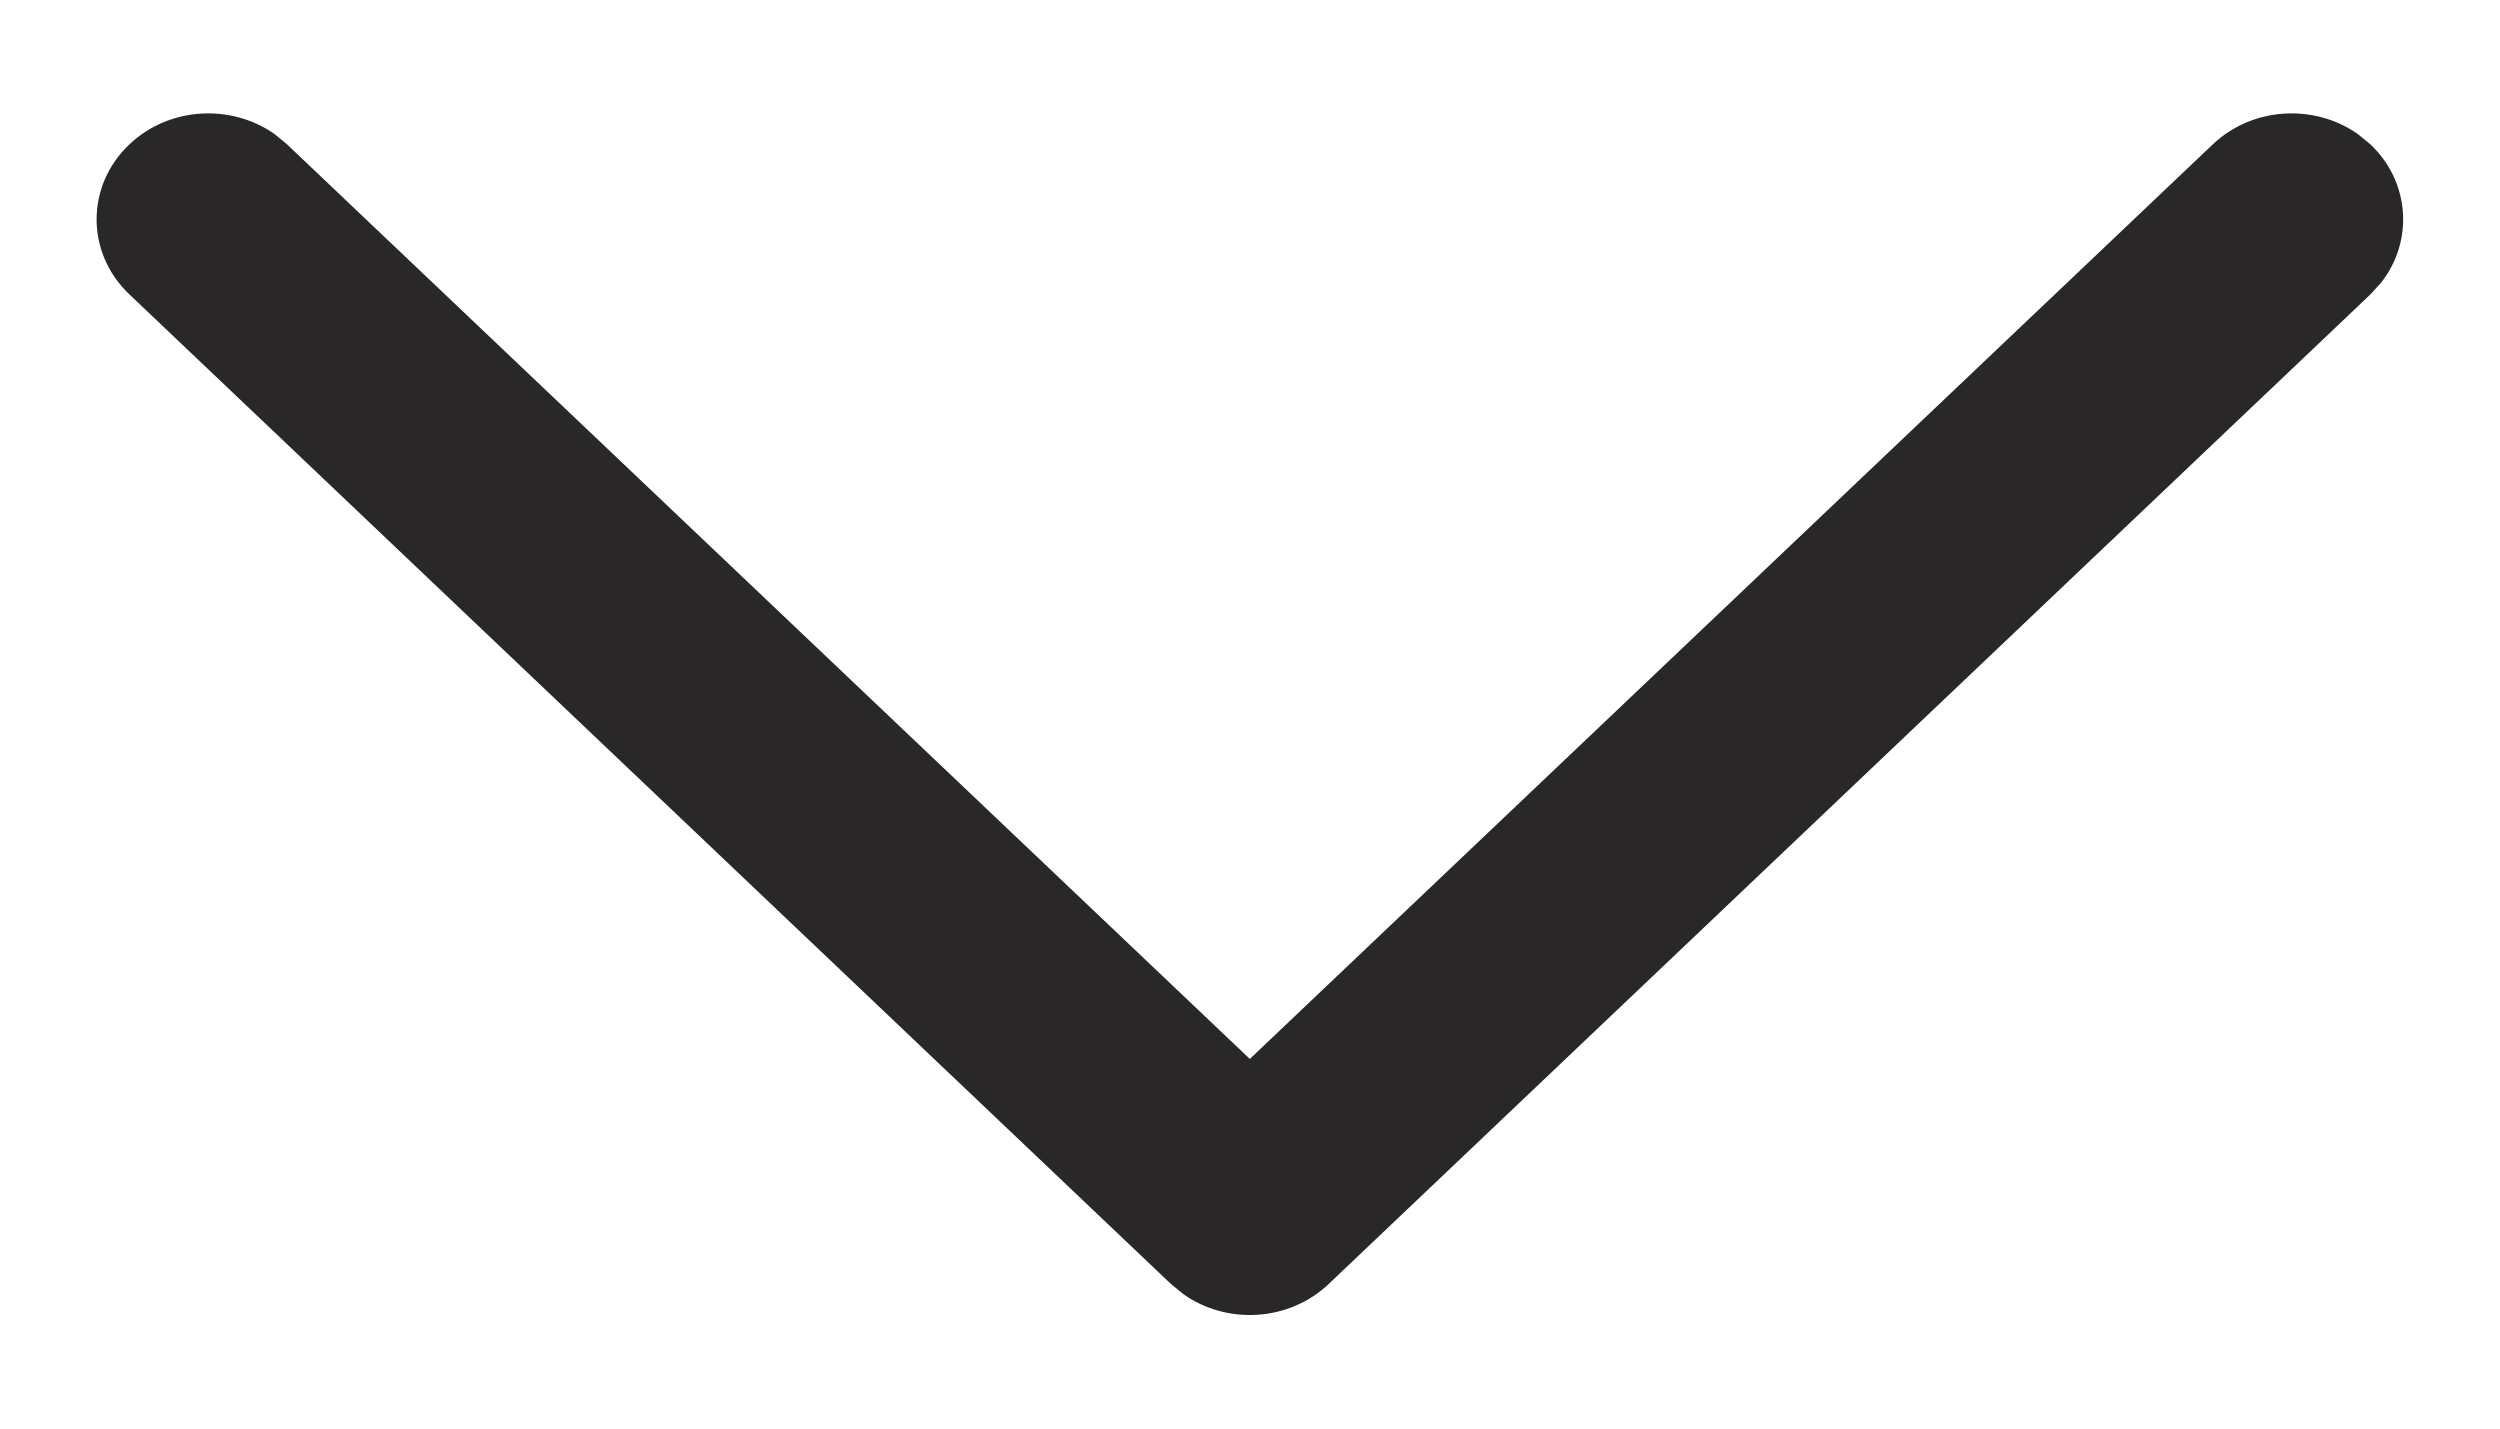 <svg width="14" height="8" viewBox="0 0 14 8" fill="none" xmlns="http://www.w3.org/2000/svg">
<path d="M0.724 0.809C0.946 0.598 1.293 0.579 1.538 0.751L1.608 0.809L6.999 5.93L12.391 0.809C12.613 0.598 12.96 0.579 13.204 0.751L13.275 0.809C13.496 1.019 13.517 1.349 13.335 1.582L13.275 1.648L7.441 7.19C7.219 7.401 6.872 7.42 6.628 7.248L6.557 7.19L0.724 1.648C0.48 1.416 0.48 1.041 0.724 0.809Z" fill="#292727"/>
</svg>
